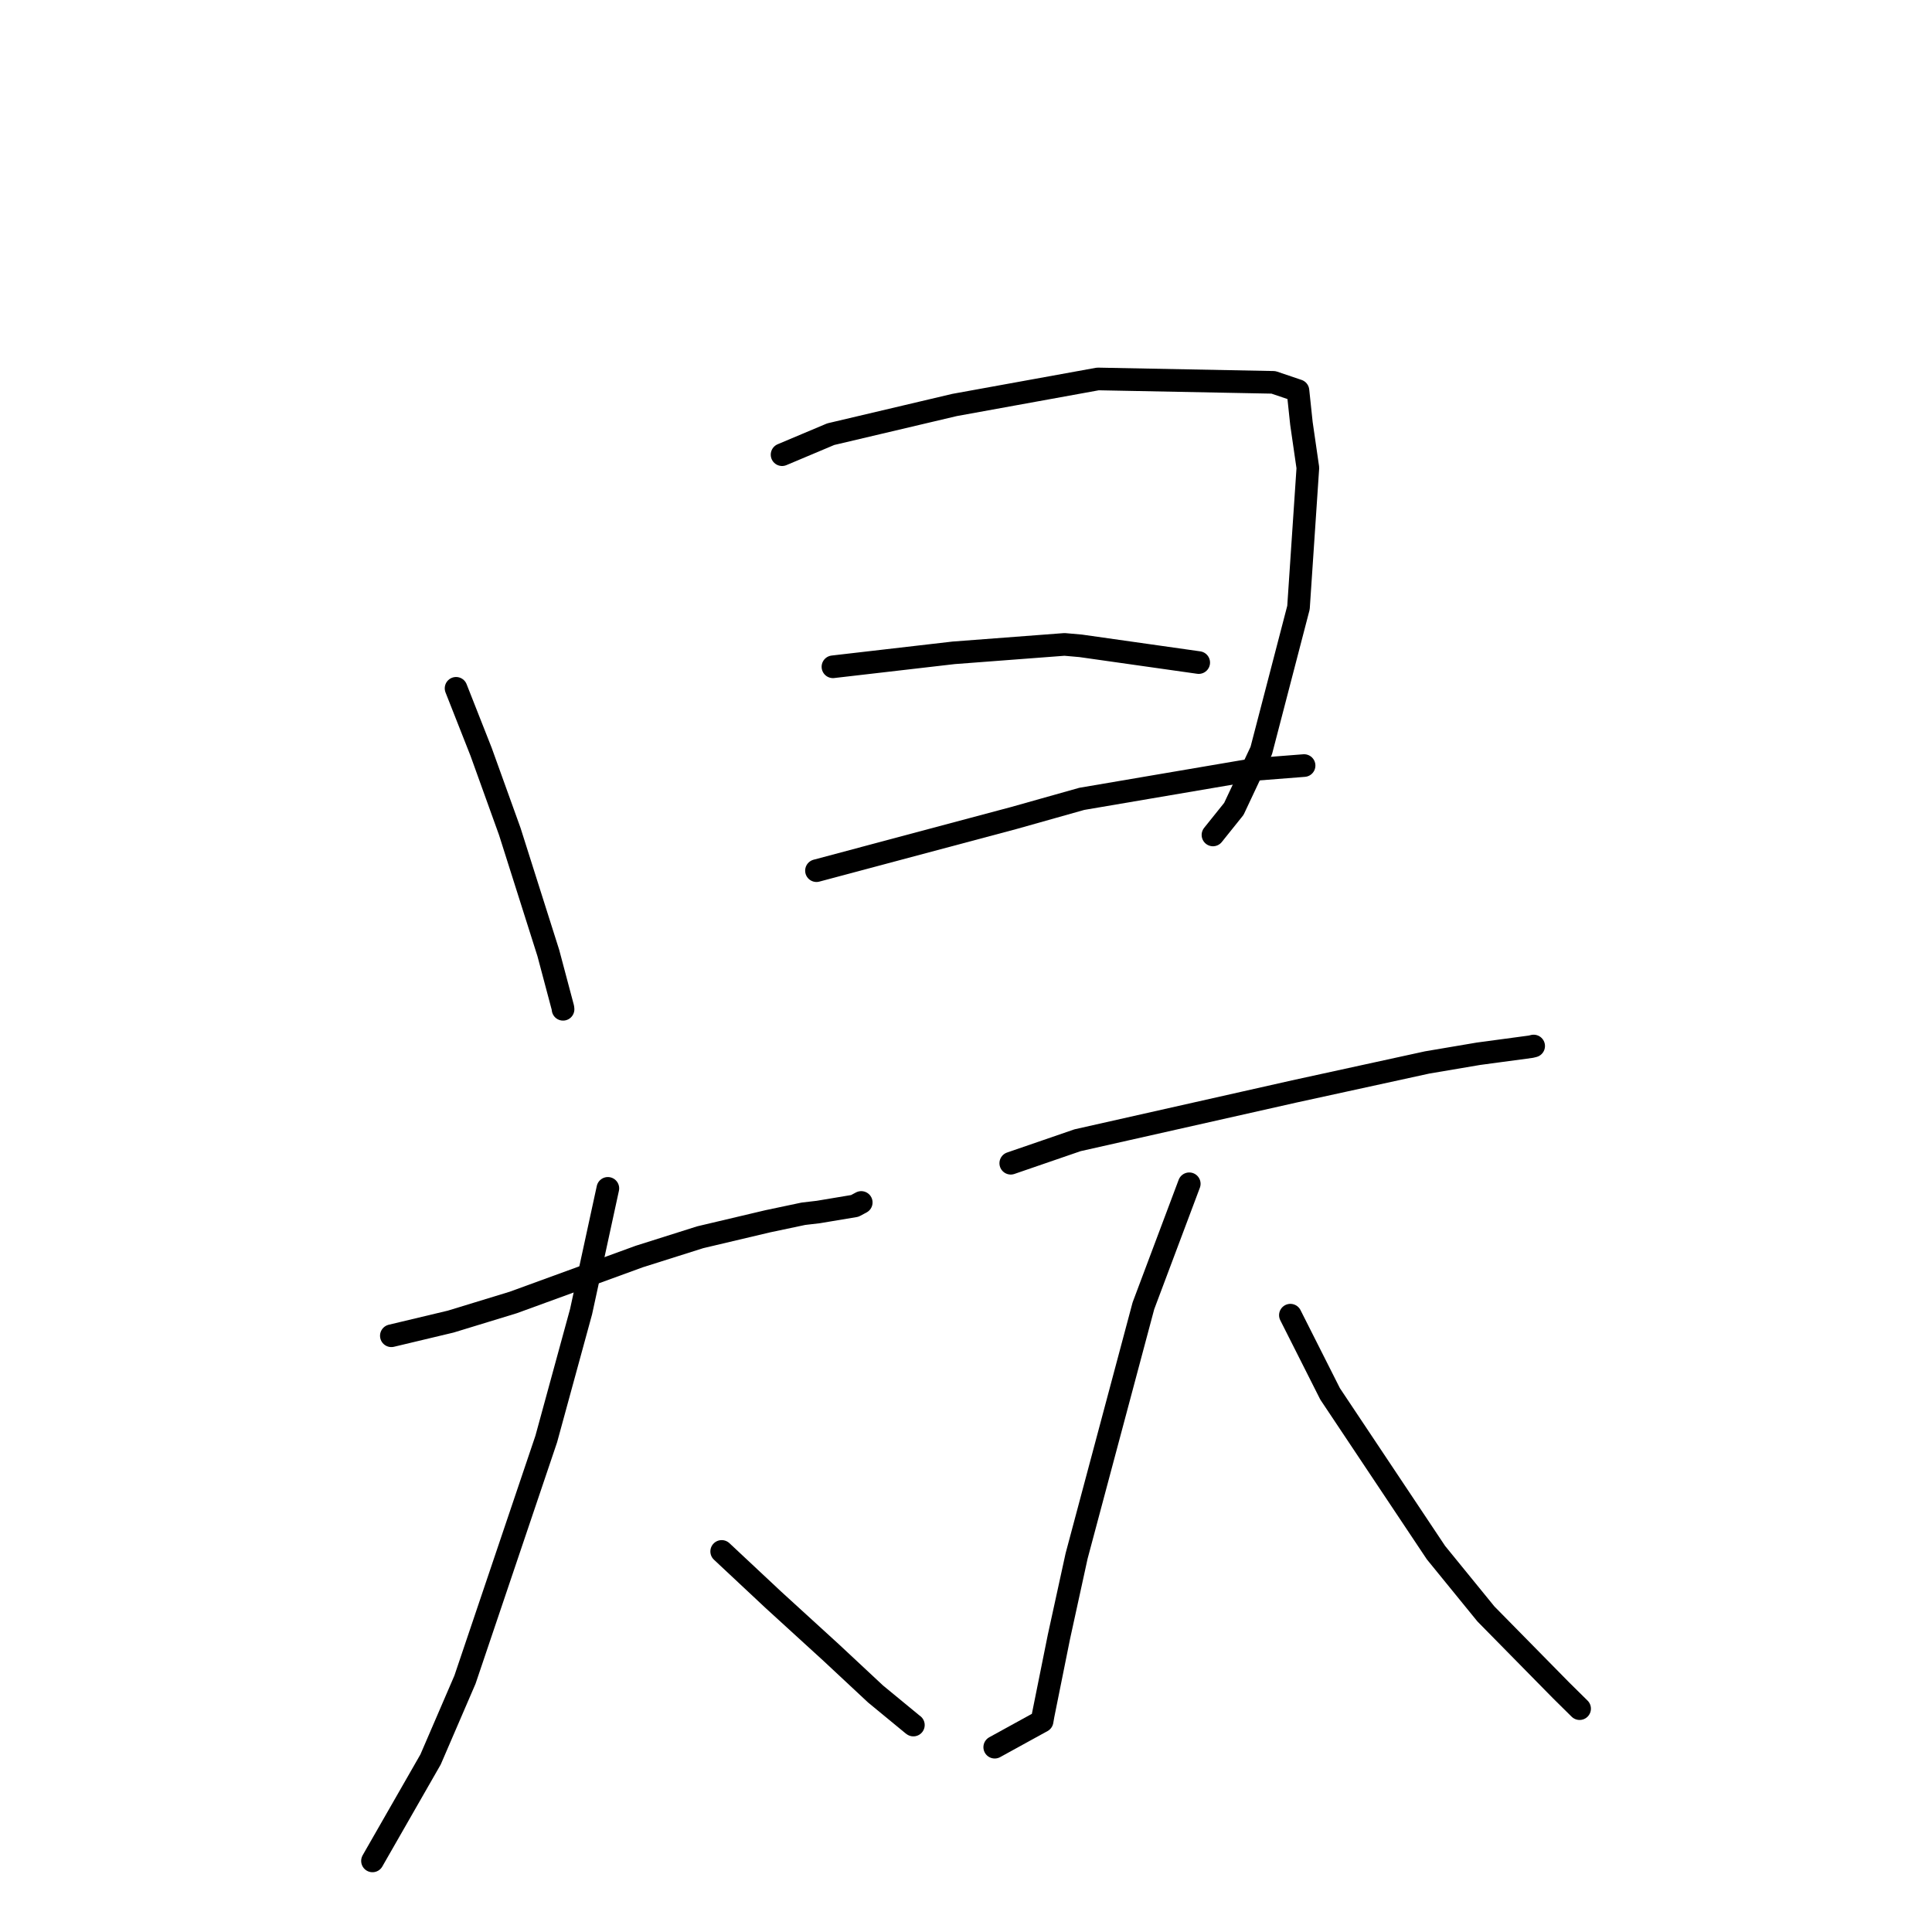 <?xml version="1.0" standalone="no"?>
    <svg width="256" height="256" xmlns="http://www.w3.org/2000/svg" version="1.1">
    <polyline stroke="black" stroke-width="3" stroke-linecap="round" fill="transparent" stroke-linejoin="round" points="60.431 91.206 63.75 99.627 67.55 110.177 72.657 126.283 74.584 133.528 74.606 133.721 74.607 133.735 " />
        <polyline stroke="black" stroke-width="3" stroke-linecap="round" fill="transparent" stroke-linejoin="round" points="103.628 60.247 110.075 57.531 126.492 53.659 145.475 50.213 168.736 50.663 171.986 51.762 172.446 56.106 173.298 61.992 172.056 80.509 167.122 99.466 163.492 107.182 160.975 110.32 160.724 110.634 " />
        <polyline stroke="black" stroke-width="3" stroke-linecap="round" fill="transparent" stroke-linejoin="round" points="110.369 88.353 126.358 86.503 141.055 85.388 143.189 85.575 157.413 87.592 158.836 87.794 " />
        <polyline stroke="black" stroke-width="3" stroke-linecap="round" fill="transparent" stroke-linejoin="round" points="108.187 115.367 134.385 108.377 143.344 105.852 166.219 101.955 172.141 101.492 172.793 101.441 172.798 101.441 " />
        <polyline stroke="black" stroke-width="3" stroke-linecap="round" fill="transparent" stroke-linejoin="round" points="51.857 176.995 59.727 175.117 68.005 172.586 84.71 166.494 92.785 163.941 101.732 161.826 106.46 160.828 108.427 160.598 113.262 159.79 114.041 159.374 114.119 159.332 " />
        <polyline stroke="black" stroke-width="3" stroke-linecap="round" fill="transparent" stroke-linejoin="round" points="80.544 157.465 76.996 173.8 72.382 190.676 61.613 222.562 57.054 233.136 49.697 245.981 49.357 246.579 " />
        <polyline stroke="black" stroke-width="3" stroke-linecap="round" fill="transparent" stroke-linejoin="round" points="95.627 205.573 102.494 212 110.123 218.965 116.021 224.467 120.906 228.489 121.019 228.572 121.027 228.578 " />
        <polyline stroke="black" stroke-width="3" stroke-linecap="round" fill="transparent" stroke-linejoin="round" points="133.931 154.134 142.786 151.087 171.517 144.618 189.108 140.779 195.904 139.628 202.849 138.693 203.183 138.612 203.214 138.604 203.218 138.603 " />
        <polyline stroke="black" stroke-width="3" stroke-linecap="round" fill="transparent" stroke-linejoin="round" points="157.583 156.857 151.508 173.028 142.655 206.177 140.312 216.896 138.23 227.23 138.084 228.059 132.377 231.197 131.807 231.511 " />
        <polyline stroke="black" stroke-width="3" stroke-linecap="round" fill="transparent" stroke-linejoin="round" points="170.983 174.268 176.247 184.7 190.274 205.732 196.892 213.857 206.857 223.987 209.285 226.385 209.306 226.405 " />
        </svg>